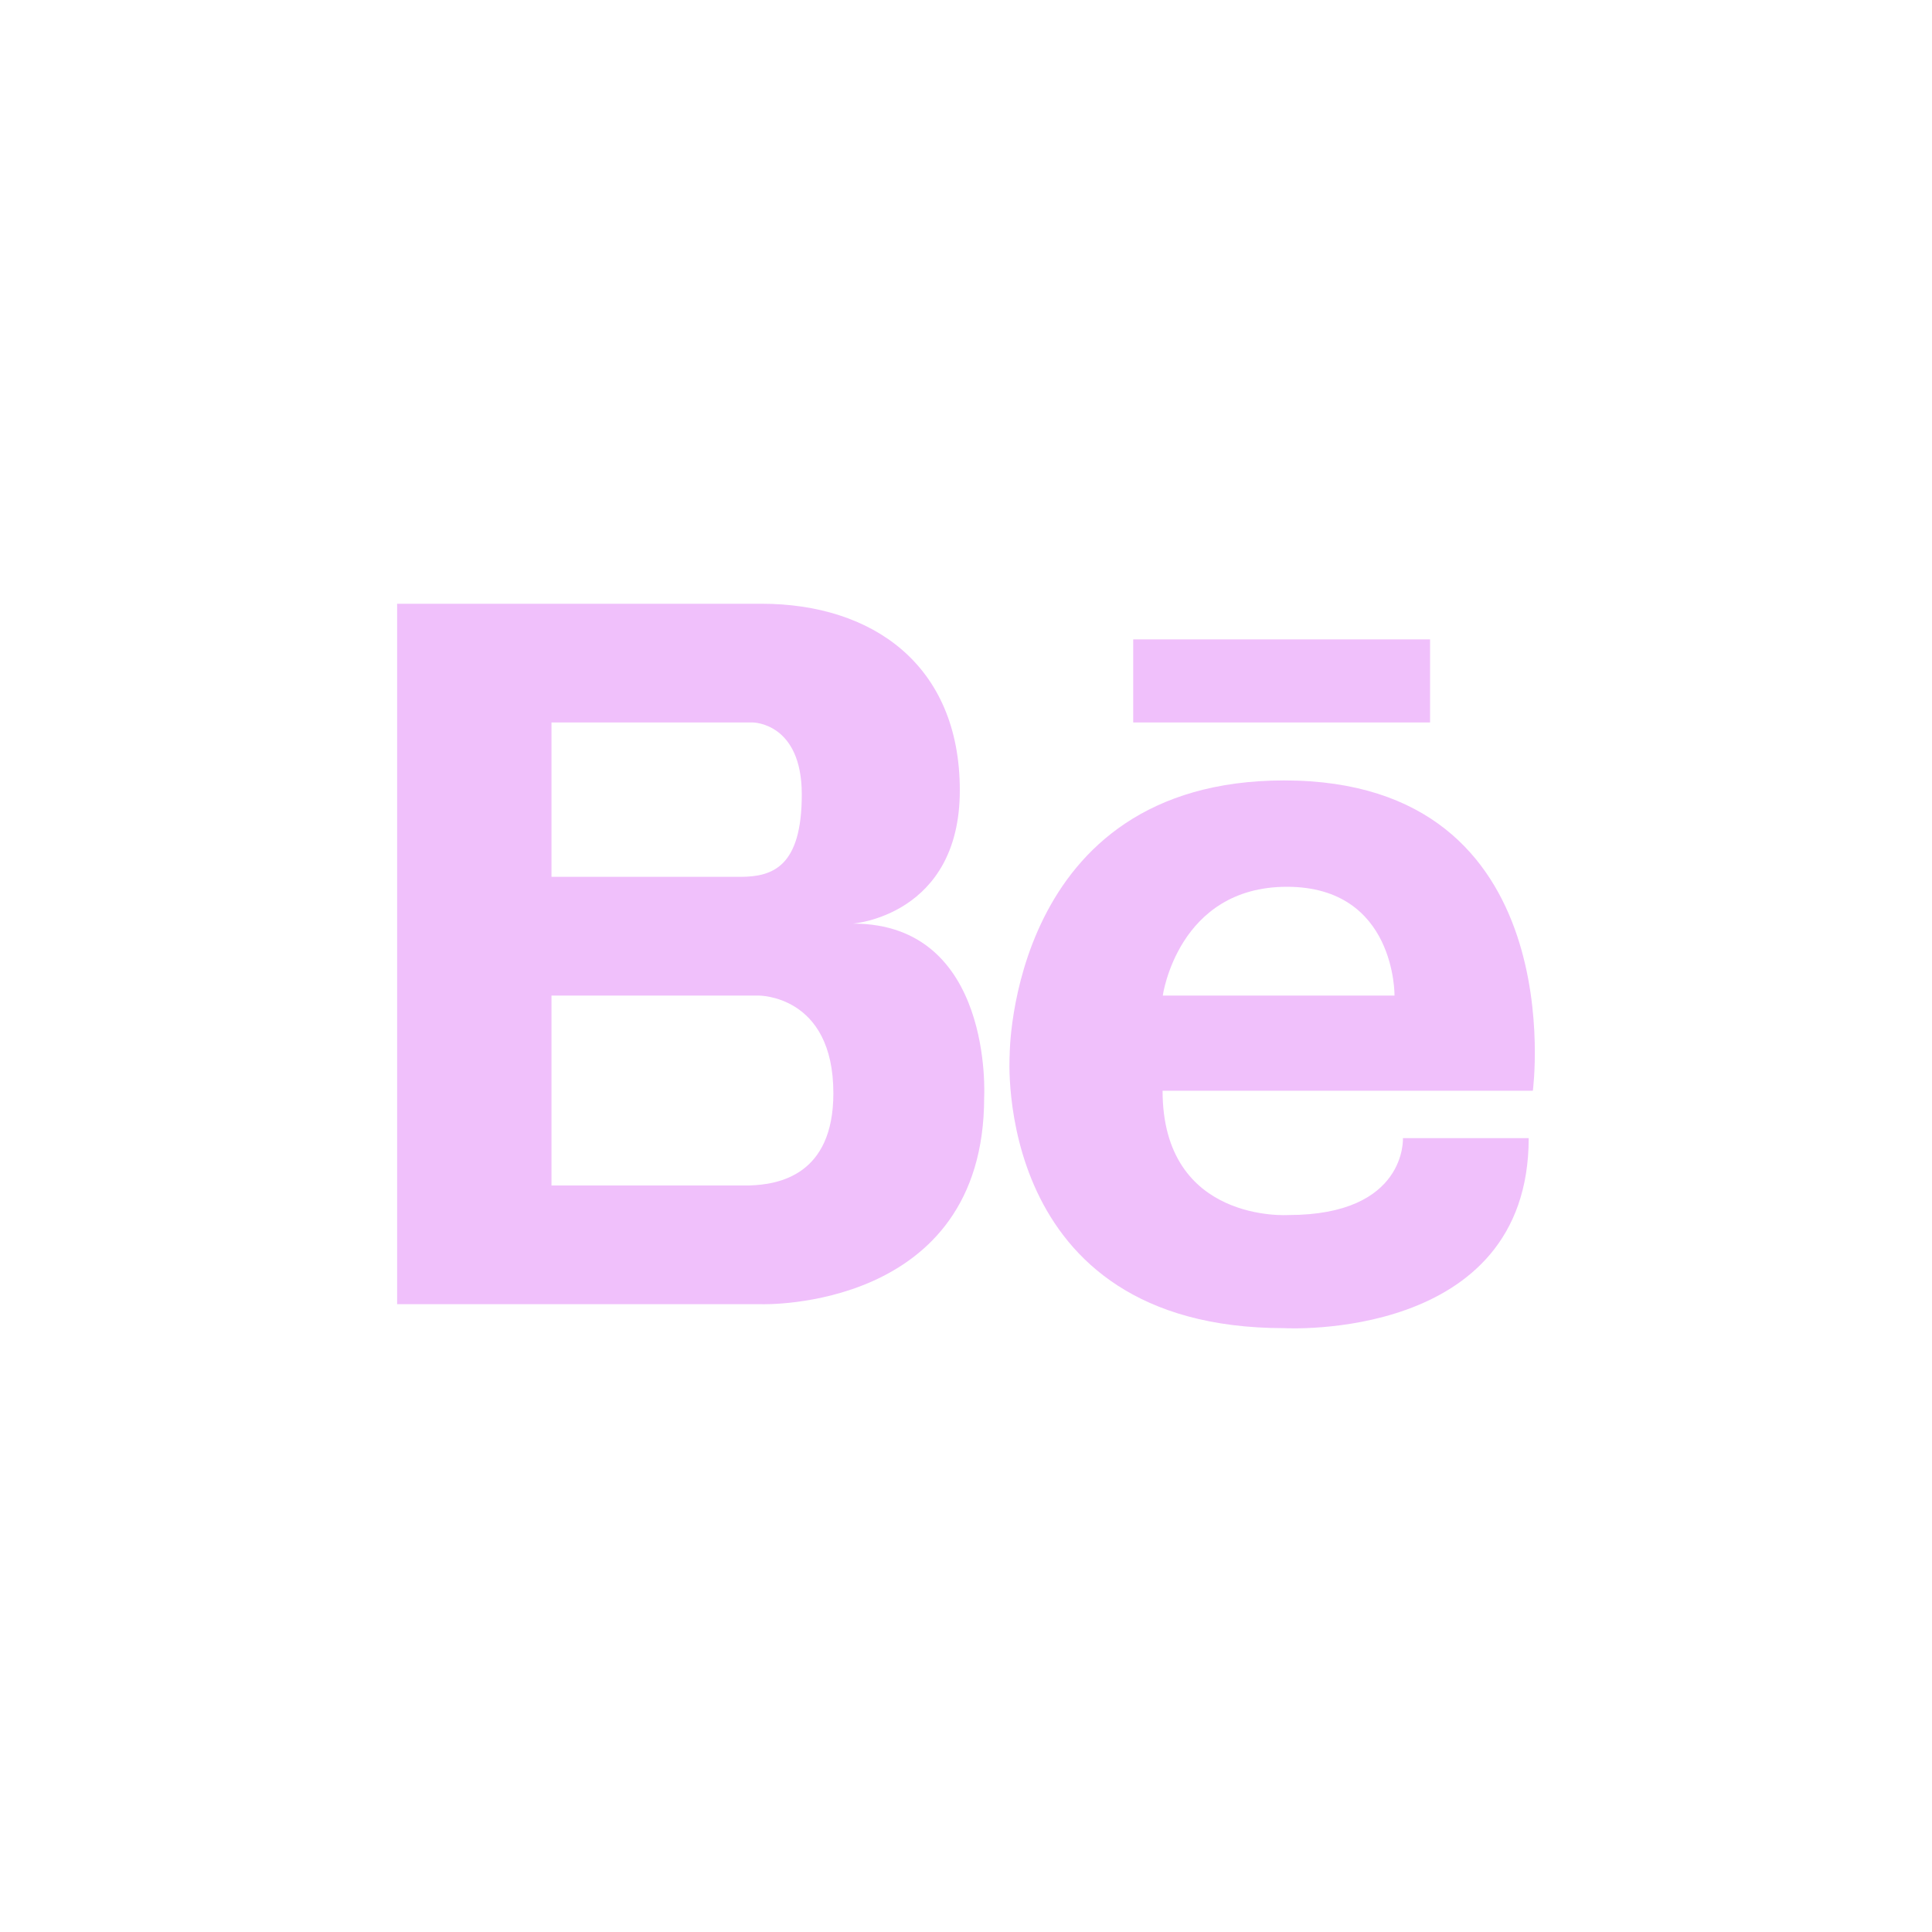 <?xml version="1.0" encoding="utf-8"?>
<!-- Generator: Adobe Illustrator 25.0.0, SVG Export Plug-In . SVG Version: 6.00 Build 0)  -->
<svg version="1.1" id="Layer_1" xmlns="http://www.w3.org/2000/svg" xmlns:xlink="http://www.w3.org/1999/xlink" x="0px" y="0px"
	 viewBox="0 0 200 200" style="enable-background:new 0 0 200 200;" xml:space="preserve">
<style type="text/css">
	.st0{fill:#F0C0FB;}
	.st1{fill:#B2E2FB;}
	.st2{fill:#F4F4F4;}
	.st3{fill:#F9DEC9;}
	.st4{fill:#285F4A;}
	.st5{fill:#ED664D;}
	.st6{fill:#1147CD;}
	.st7{fill:none;}
	.st8{fill:#F4F4F4;stroke:#000000;stroke-width:1.167;stroke-miterlimit:10;}
	.st9{fill:#FFFFFF;stroke:#000000;stroke-width:0.438;stroke-miterlimit:10;}
	.st10{fill:#FFFFFF;stroke:#000000;stroke-width:0.8;stroke-miterlimit:10;}
	.st11{fill:none;stroke:#000000;stroke-width:1.167;stroke-linecap:round;stroke-linejoin:round;stroke-miterlimit:10;}
	.st12{fill:#F4F4F4;stroke:#000000;stroke-width:1.213;stroke-miterlimit:10;}
	.st13{fill:#A67C52;}
	.st14{fill:#B3B3B3;}
	.st15{fill:#FBB03B;}
	.st16{fill:#333333;}
	.st17{fill:#FFFFFF;}
	.st18{fill:none;stroke:#000000;stroke-width:1.1;stroke-miterlimit:10;}
</style>
<g>
	<g>
		<path class="st0" d="M88.3,95.61c0,0,11.06-0.82,11.06-13.8c0-12.98-9.05-19.31-20.52-19.31H57.74h-0.62H41.11v72.51h16.01h0.62
			h21.11c0,0,23.03,0.73,23.03-21.4C101.88,113.61,102.89,95.61,88.3,95.61z M57.09,74.79h18.16h2.68c0,0,5.07,0,5.07,7.45
			c0,7.45-2.98,8.53-6.36,8.53H57.09V74.79z M77.52,122.72H57.09v-19.66h21.42c0,0,7.76-0.1,7.76,10.11
			C86.27,121.67,80.59,122.64,77.52,122.72z"/>
		<rect x="117.31" y="66.19" class="st0" width="30.73" height="8.6"/>
		<path class="st0" d="M132.94,80.79c-28.44,0-28.42,28.42-28.42,28.42s-1.95,28.28,28.42,28.28c0,0,25.31,1.45,25.31-19.67h-13.02
			c0,0,0.43,7.96-11.86,7.96c0,0-13.02,0.87-13.02-12.87h38.33C158.69,112.89,162.88,80.79,132.94,80.79z M144.36,103.06h-23.99
			c0,0,1.57-11.26,12.85-11.26C144.51,91.8,144.36,103.06,144.36,103.06z"/>
	</g>
</g>
</svg>
